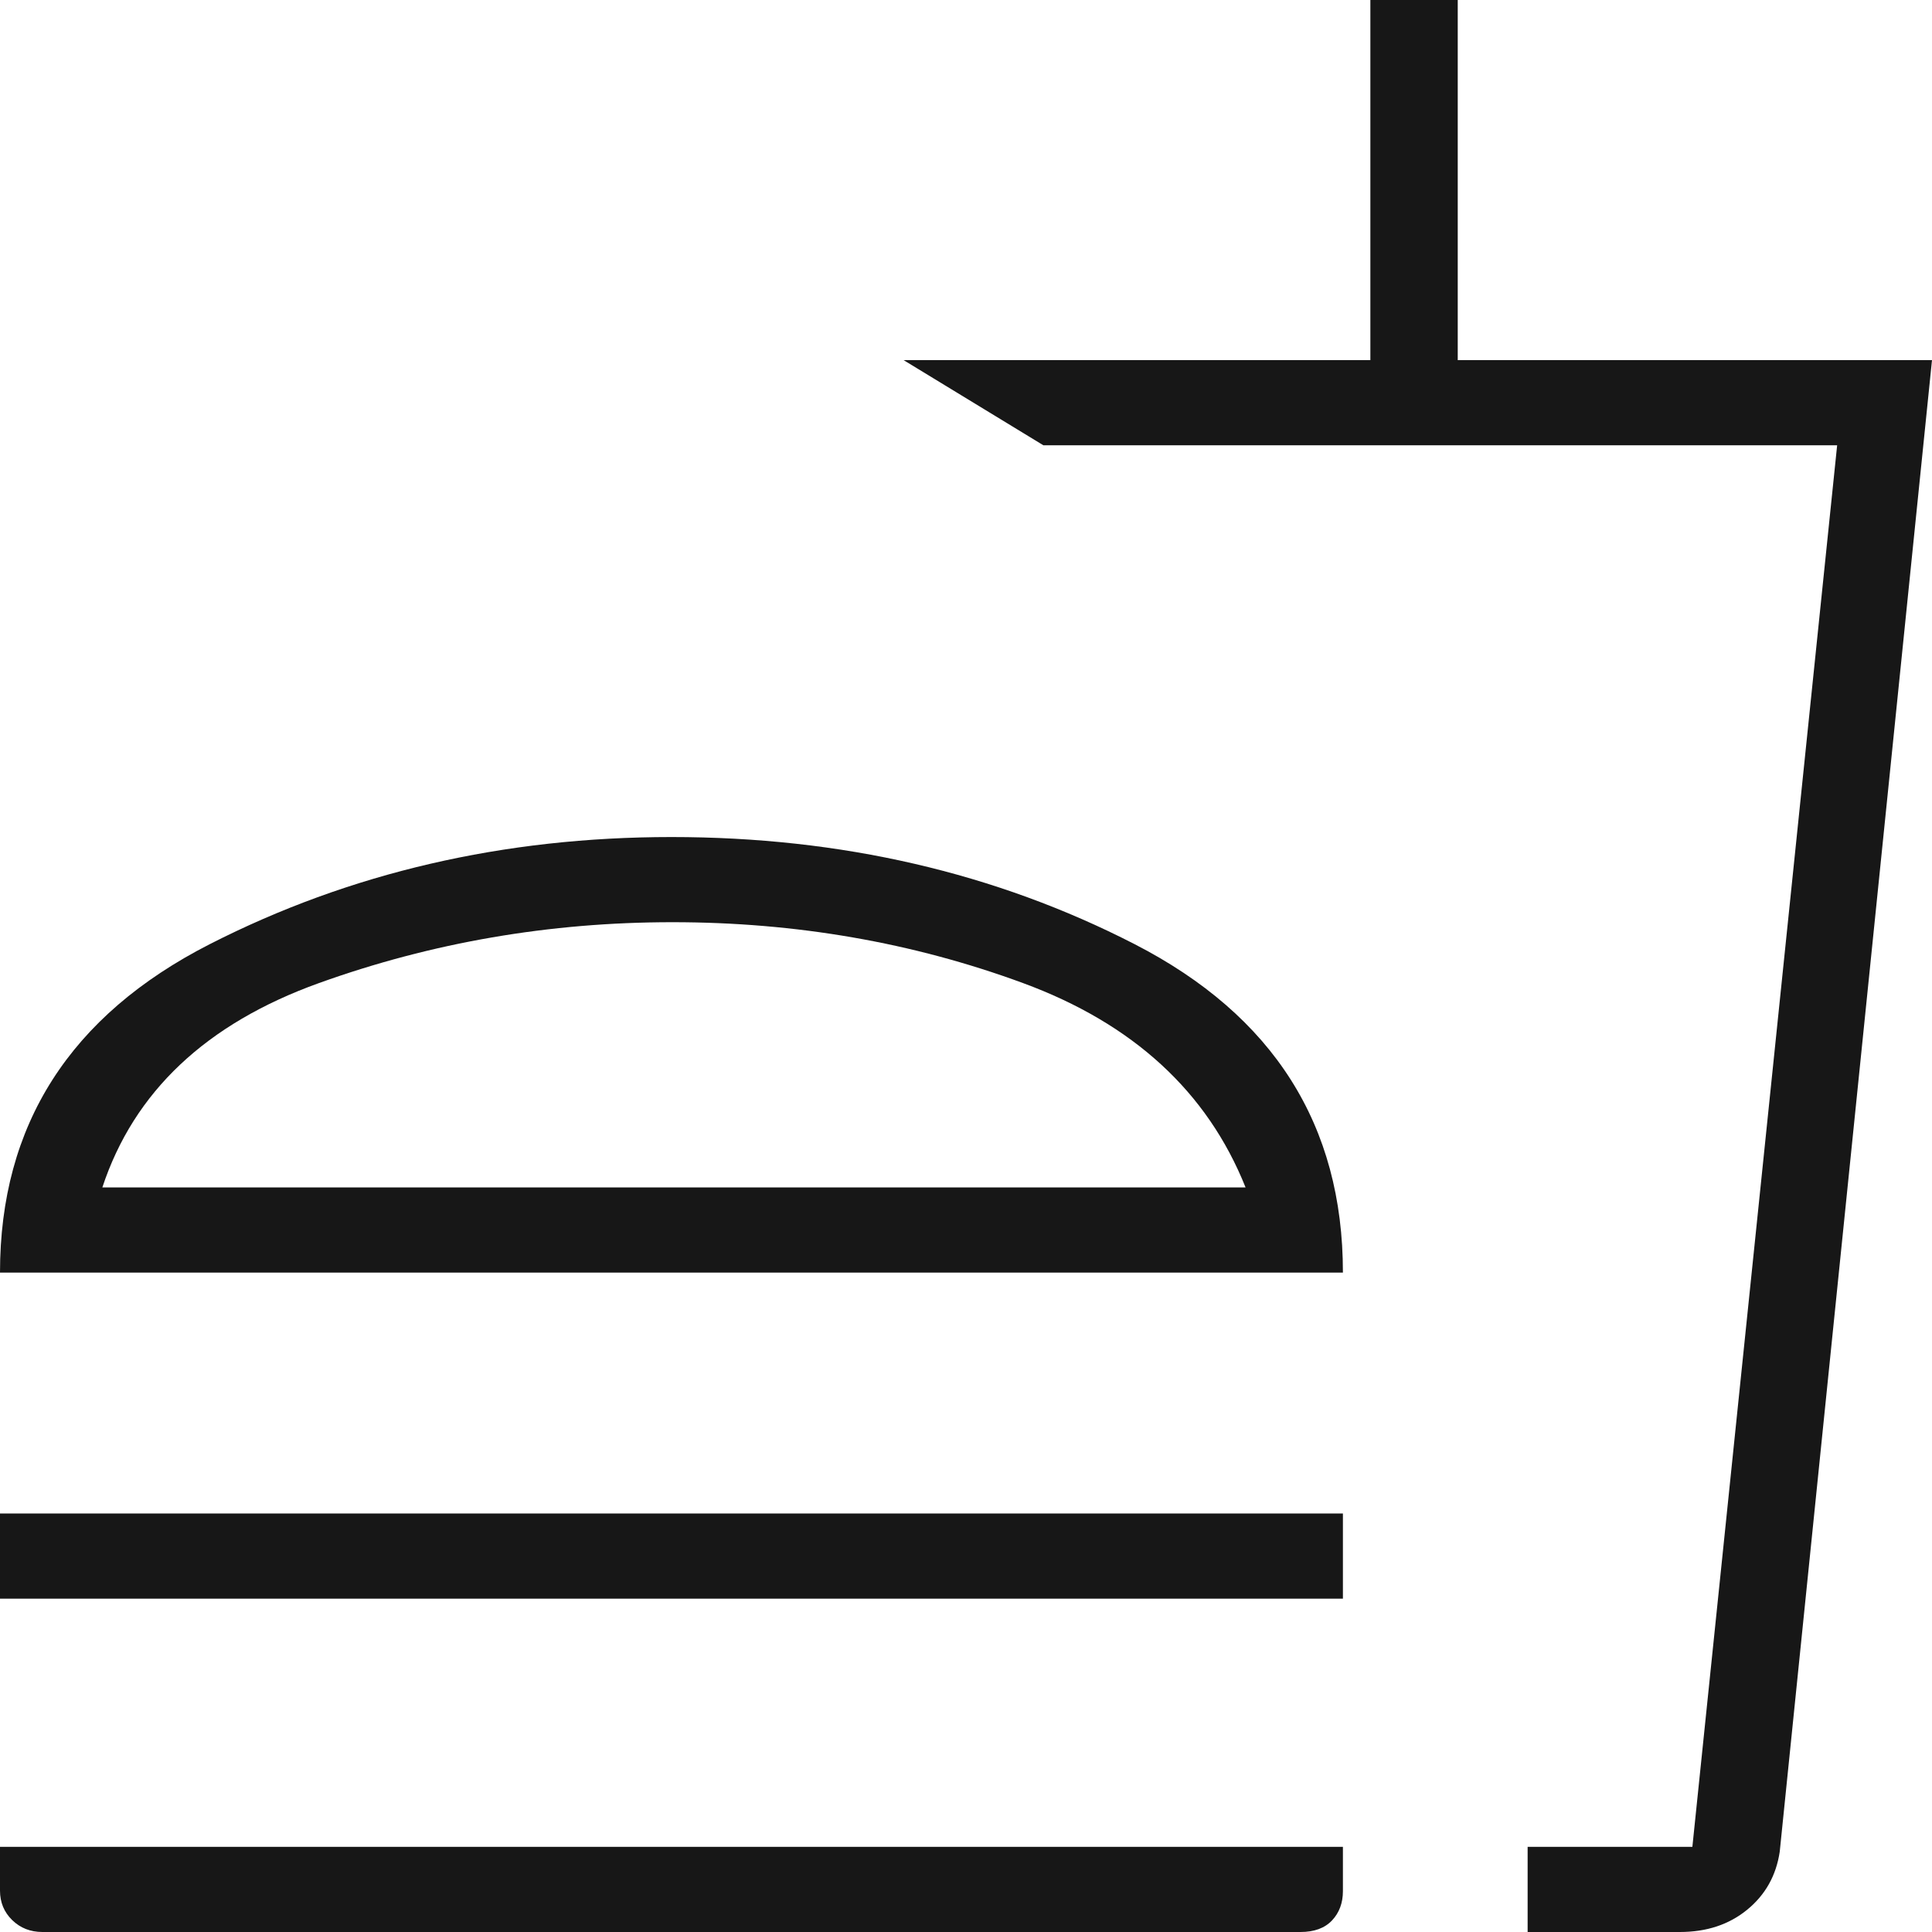 <svg width="500" height="500" viewBox="0 0 500 500" fill="none" xmlns="http://www.w3.org/2000/svg">
<g clip-path="url(#clip0_100_150)">
<path d="M322.351 307.305C312.446 282.536 293.239 264.903 264.729 254.408C236.219 243.913 205.984 238.665 174.025 238.665C142.267 238.665 111.785 243.913 82.578 254.408C53.366 264.903 34.668 282.536 26.486 307.305H322.351ZM0 329.345C0 291.142 18.107 262.804 54.322 244.332C90.536 225.861 130.353 216.625 173.773 216.625C217.7 216.625 257.644 225.861 293.605 244.332C329.565 262.804 347.545 291.142 347.545 329.345H0ZM0 413.728V391.688H347.545V413.728H0ZM395.349 500V477.96H437.985L475.452 115.239H270.026L233.85 93.199H354.651V0H377.261V93.199H500L460.594 479.219C459.673 485.399 456.86 490.407 452.158 494.244C447.459 498.081 441.658 500 434.755 500H395.349ZM10.982 500C7.873 500 5.265 498.974 3.159 496.921C1.053 494.868 0 492.326 0 489.295V477.96H347.545V489.414C347.545 492.483 346.604 495.015 344.722 497.009C342.836 499.003 340.116 500 336.563 500H10.982Z" fill="#171717"/>
</g>
<defs>
<clipPath id="clip0_100_150">
<rect width="500" height="500" fill="white"/>
</clipPath>
</defs>
</svg>
